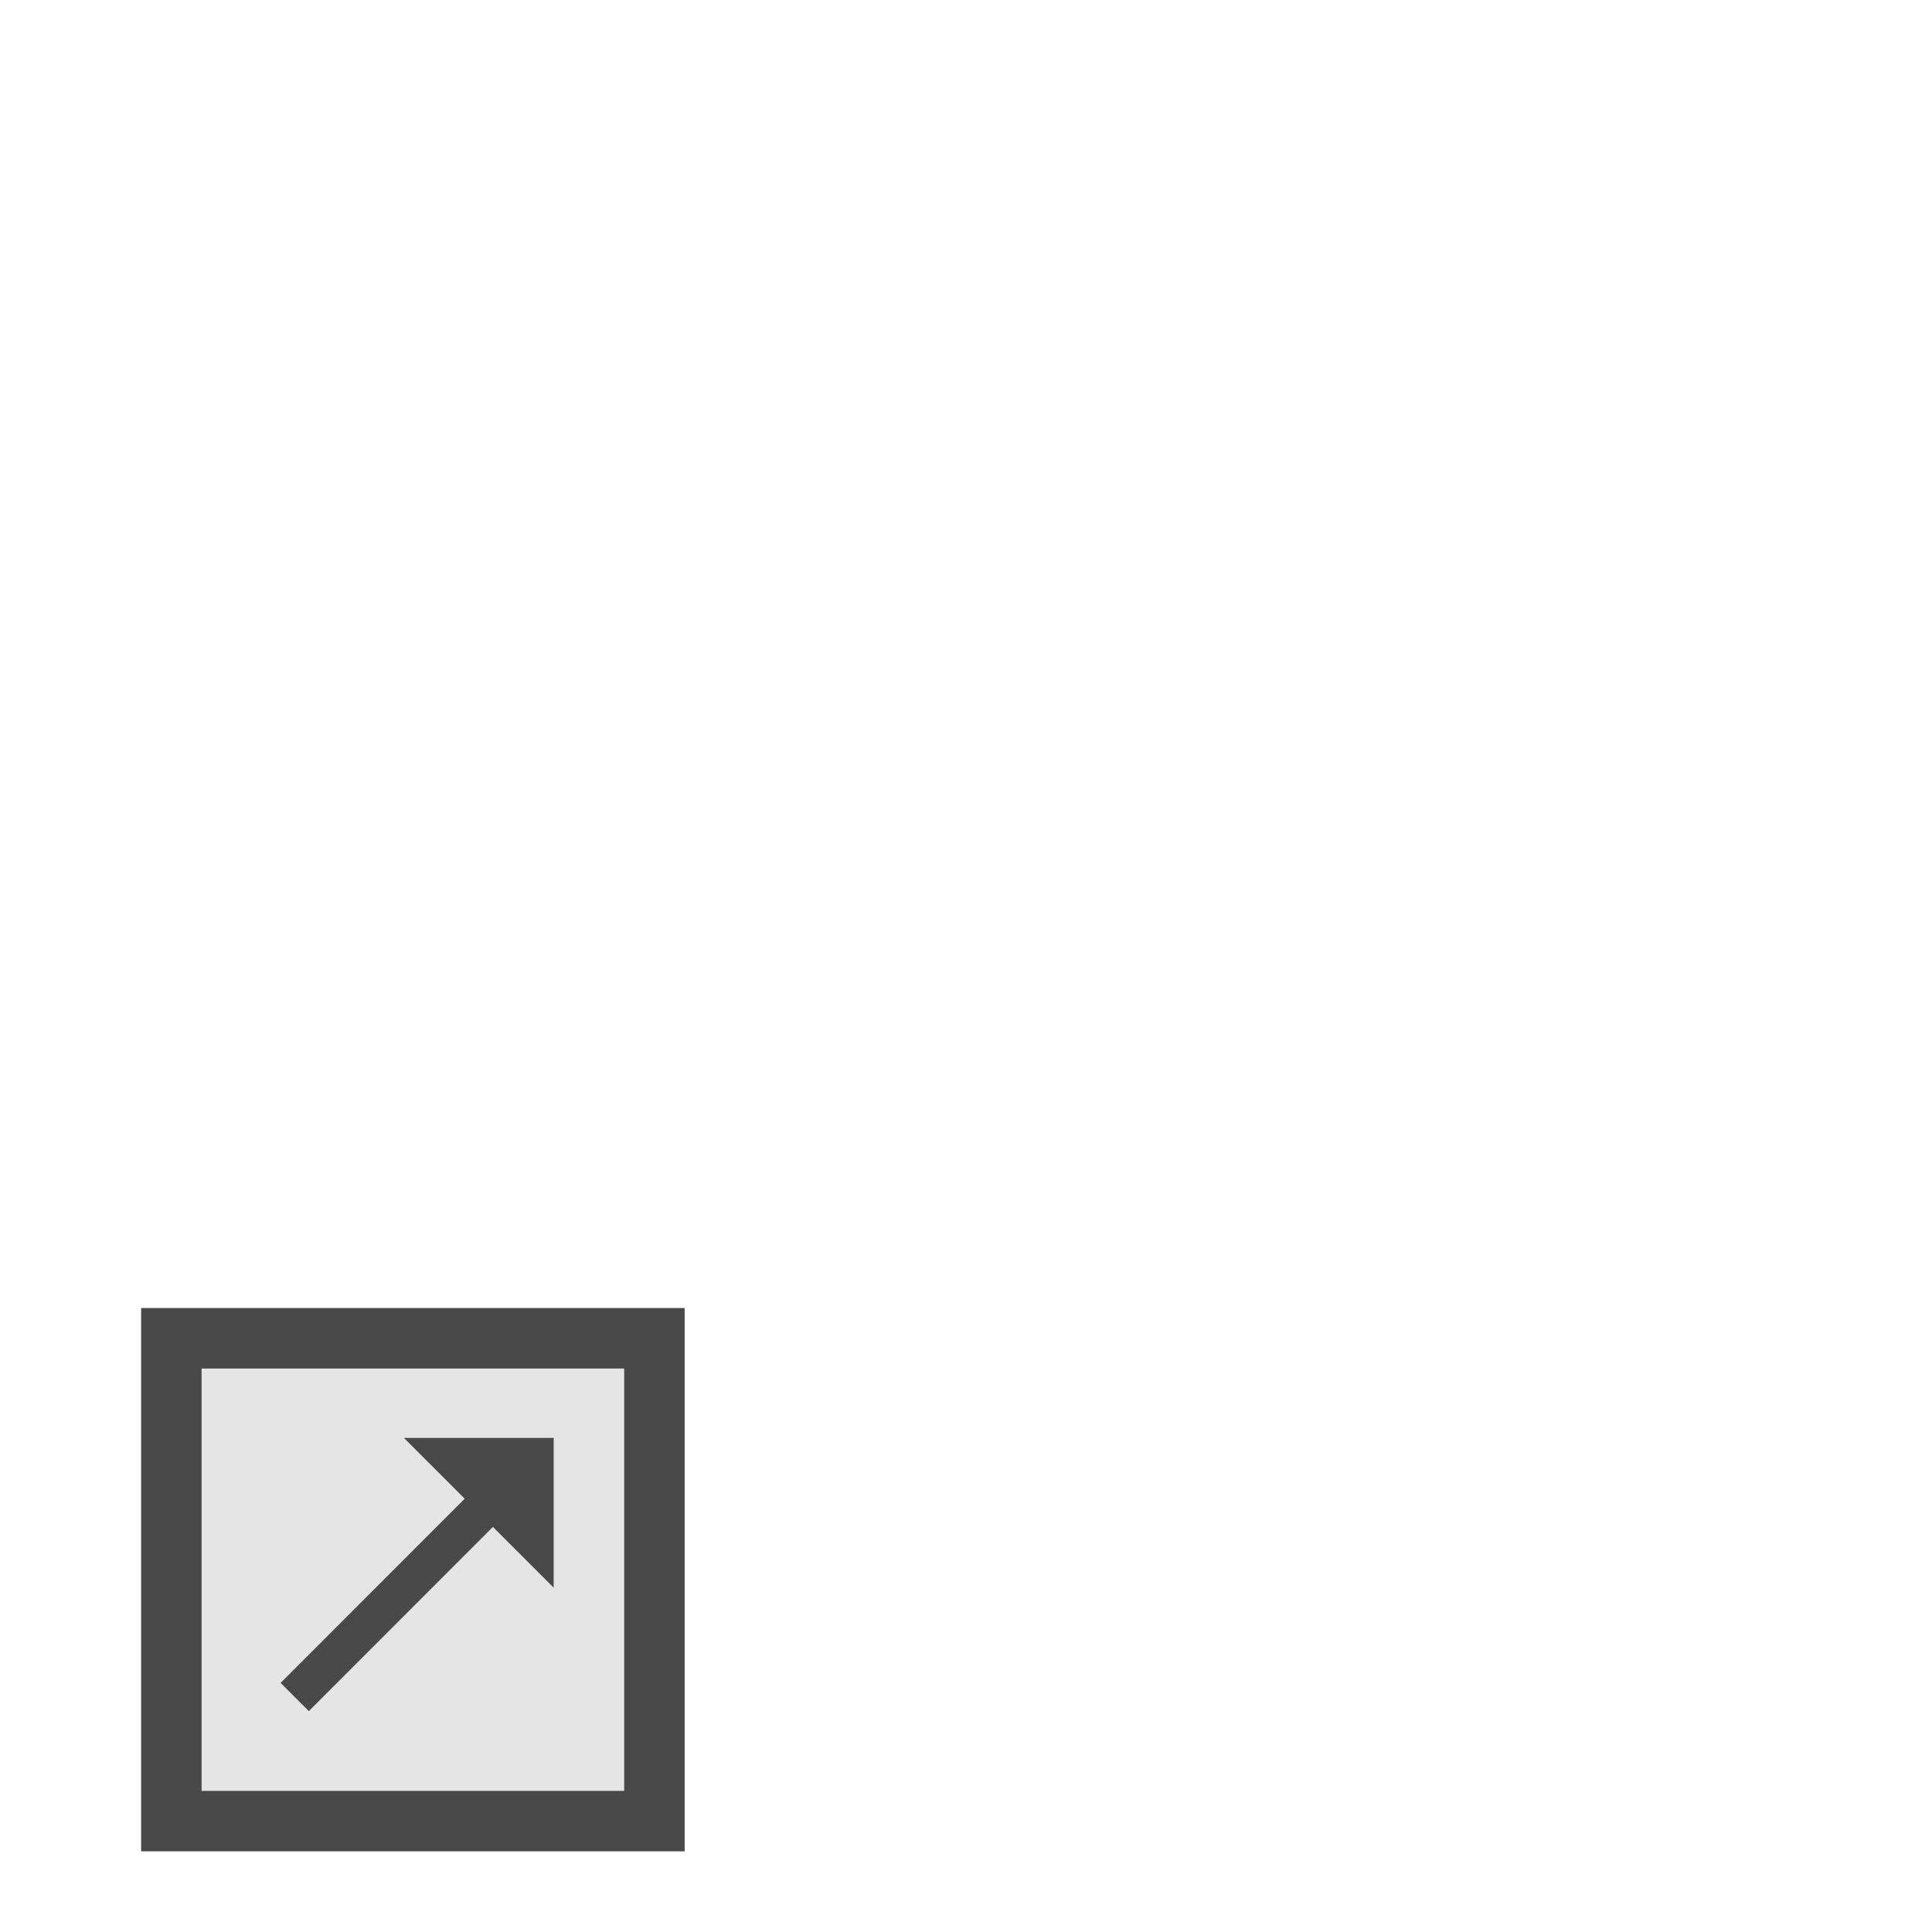 <?xml version="1.0" encoding="UTF-8" standalone="no"?>
<!-- Created with Inkscape (http://www.inkscape.org/) -->

<svg
   width="32"
   height="32"
   viewBox="0 0 8.467 8.467"
   version="1.1"
   id="svg1"
   sodipodi:docname="shortcut.svg"
   inkscape:version="1.3 (0e150ed6c4, 2023-07-21)"
   xmlns:inkscape="http://www.inkscape.org/namespaces/inkscape"
   xmlns:sodipodi="http://sodipodi.sourceforge.net/DTD/sodipodi-0.dtd"
   xmlns="http://www.w3.org/2000/svg"
   xmlns:svg="http://www.w3.org/2000/svg">
  <sodipodi:namedview
     id="namedview1"
     pagecolor="#ffffff"
     bordercolor="#000000"
     borderopacity="0.25"
     inkscape:showpageshadow="2"
     inkscape:pageopacity="0.0"
     inkscape:pagecheckerboard="0"
     inkscape:deskcolor="#d1d1d1"
     inkscape:zoom="11.546875"
     inkscape:cx="-1.2124493"
     inkscape:cy="17.450609"
     inkscape:window-width="1920"
     inkscape:window-height="974"
     inkscape:window-x="-11"
     inkscape:window-y="-11"
     inkscape:window-maximized="1"
     inkscape:current-layer="svg1" />
  <defs
     id="defs1" />
  <path
     id="path2"
     style="fill:#e5e5e5;fill-opacity:1;stroke:#494949;stroke-width:0.265;stroke-linecap:round;stroke-opacity:1"
     d="M 0.751,5.865 H 2.868 V 7.981 H 0.751 Z"
     sodipodi:nodetypes="ccccc" />
  <g
     id="g4"
     transform="matrix(0.66,0,0,0.66,0.621,2.344)">
    <path
       style="fill:none;stroke:#494949;stroke-width:0.265;stroke-linecap:butt;stroke-dasharray:none;stroke-opacity:1"
       d="M 1.016,7.717 2.603,6.129"
       id="path3"
       sodipodi:nodetypes="cc" />
    <path
       style="fill:#494949;fill-opacity:1;stroke:#494949;stroke-width:0.265;stroke-linecap:butt;stroke-dasharray:none;stroke-opacity:1"
       d="M 2.061,6.129 2.603,6.671 2.603,6.129 Z"
       id="path4"
       sodipodi:nodetypes="cccc" />
  </g>
</svg>

